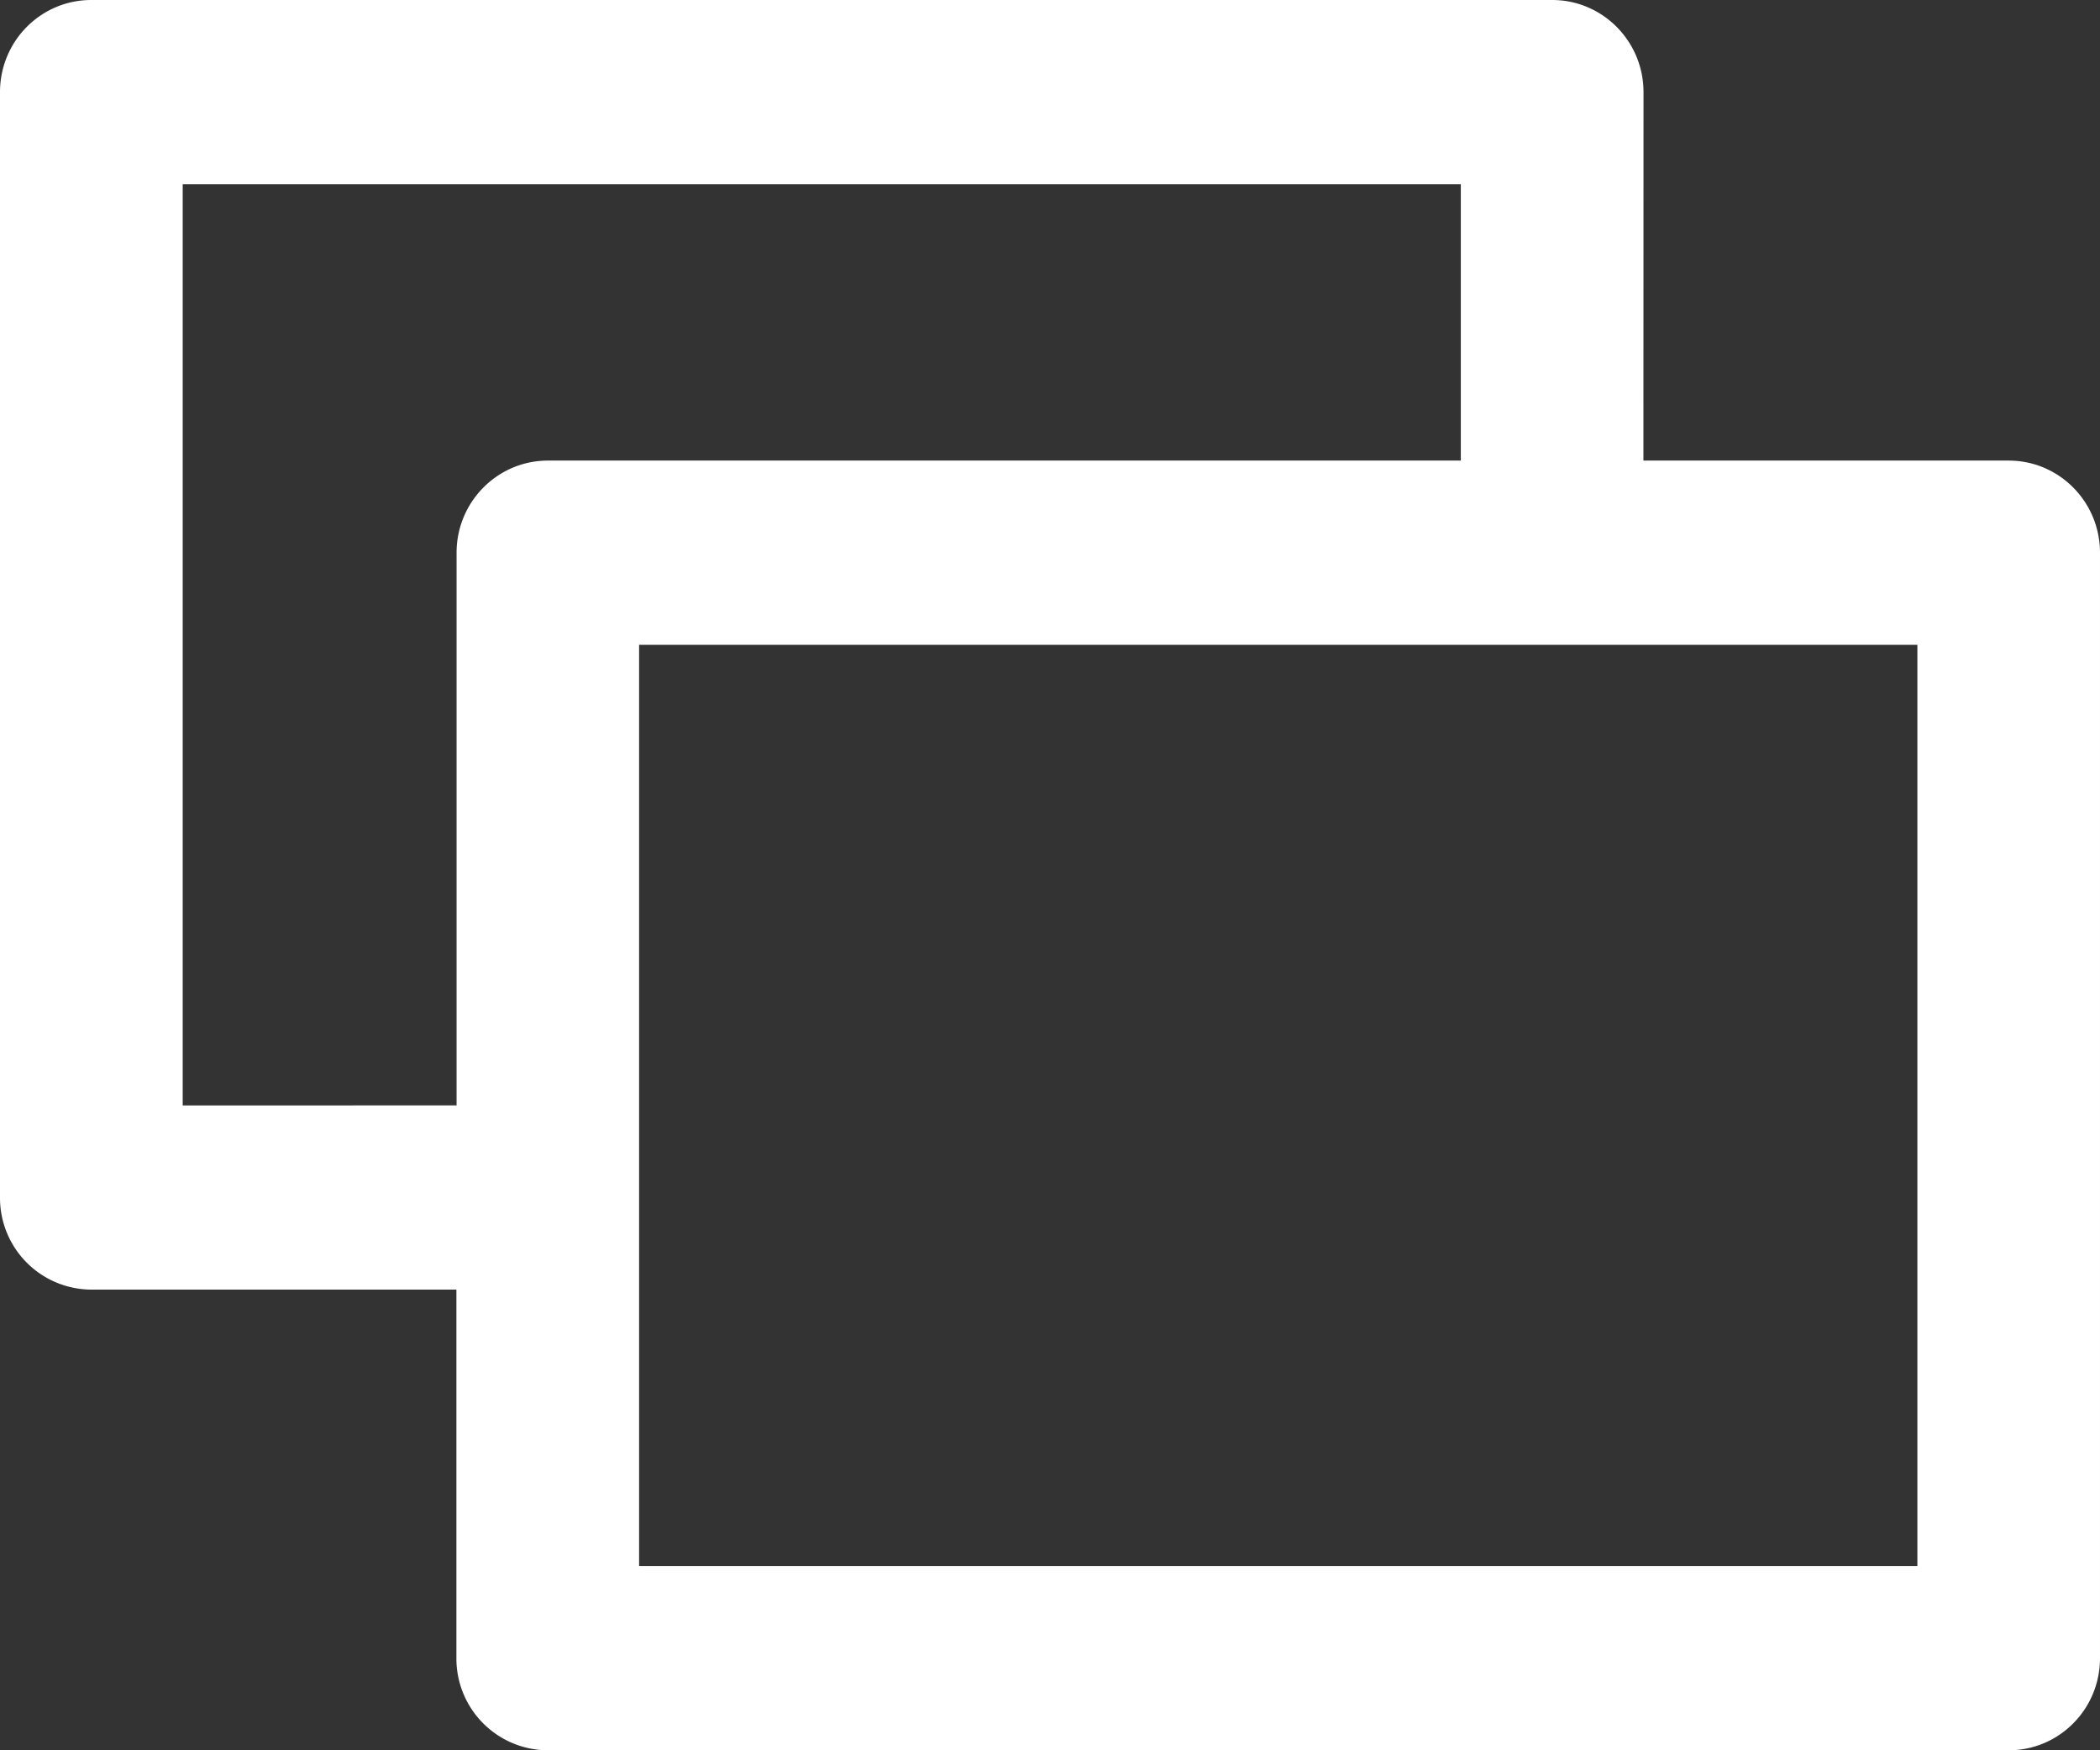 <svg xmlns="http://www.w3.org/2000/svg" width="24" height="20" viewBox="0 0 24 20">
    <rect x="0" y="0" width="24" height="20" fill="#333333" stroke="none"/>
    <path fill="#FFF" fill-rule="nonzero" d="M17.74 0c.575 0 1.043.471 1.043 1.053l-.001 4.21h4.175c.576 0 1.043.471 1.043 1.053v12.631C24 19.53 23.533 20 22.957 20H6.26a1.048 1.048 0 0 1-1.044-1.053v-4.211H1.043A1.048 1.048 0 0 1 0 13.685V1.053C0 .47.467 0 1.043 0H17.74zm4.173 7.368H7.304v10.527h14.609V7.368zm-5.218-2.105V2.105H2.088v10.527l3.13-.001V6.316c0-.582.468-1.053 1.044-1.053h10.434z"/>
</svg>
